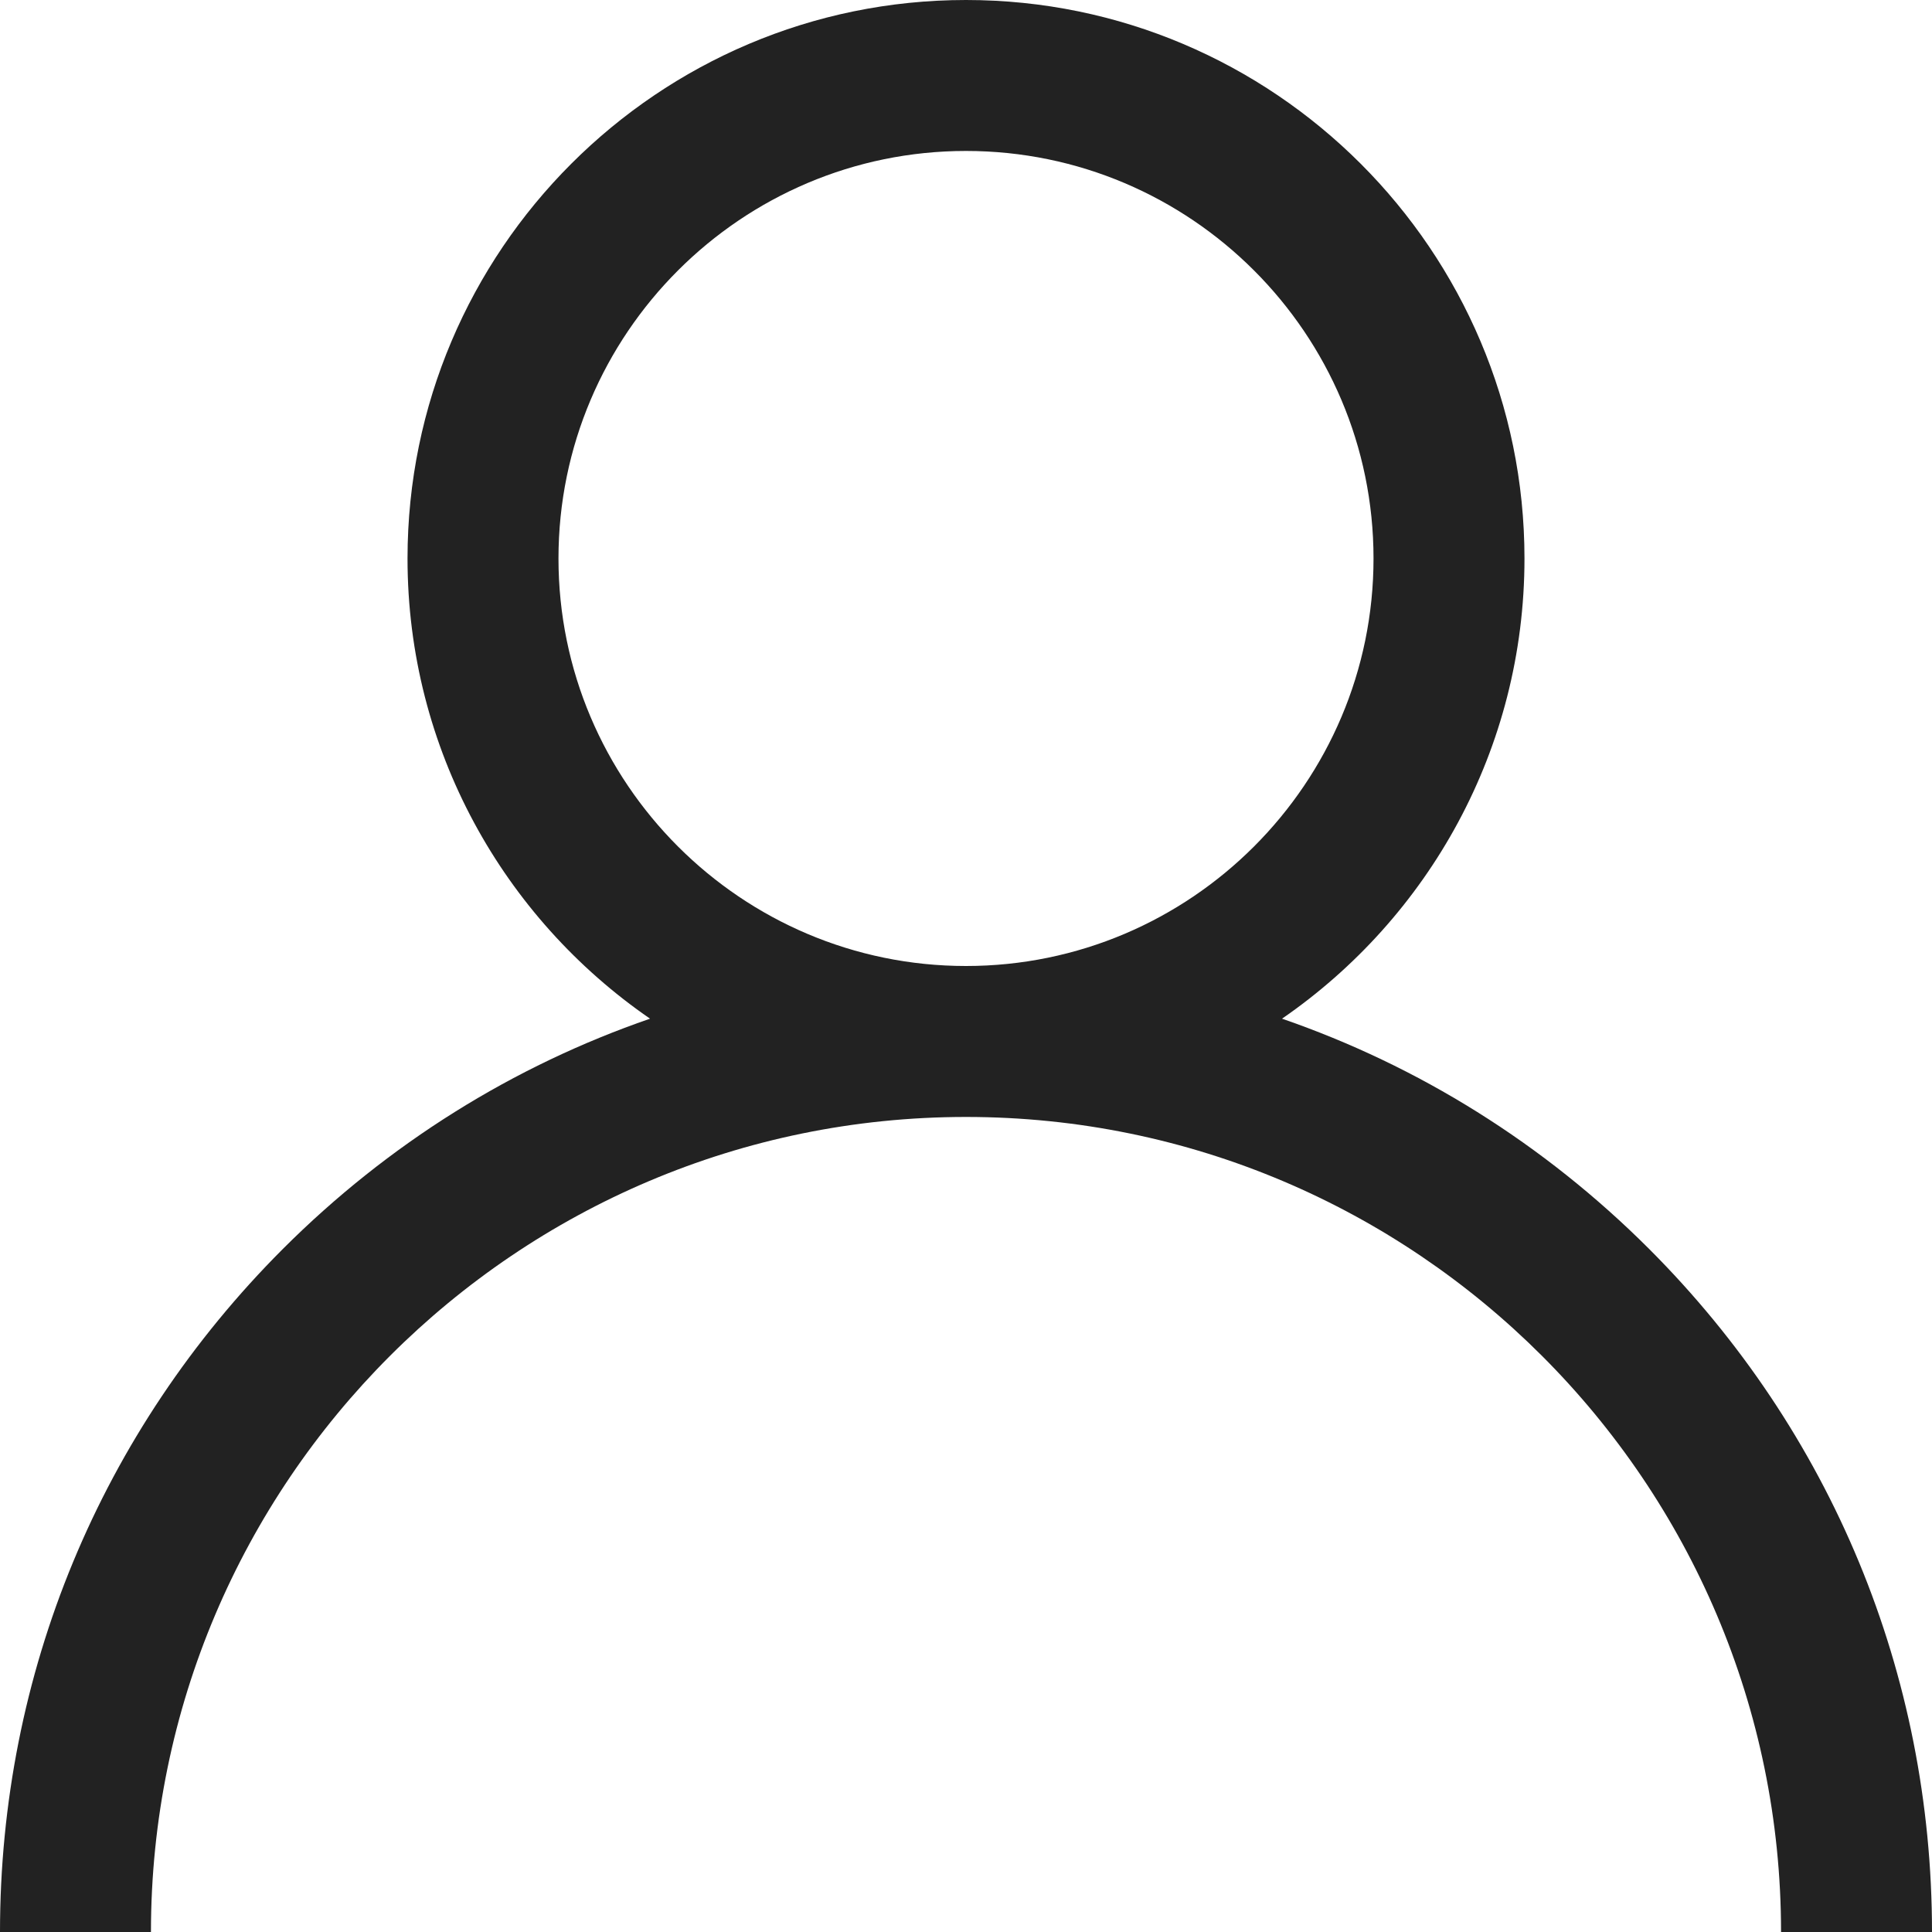 <svg width="30" height="30" viewBox="0 0 30 30" fill="none" xmlns="http://www.w3.org/2000/svg">
<path fill-rule="evenodd" clip-rule="evenodd" d="M19.907 15.818C22.028 16.55 23.973 17.76 25.607 19.393C28.44 22.227 30 25.993 30 30H27.656C27.656 23.021 21.979 17.344 15 17.344C8.021 17.344 2.344 23.021 2.344 30H0C0 25.993 1.56 22.227 4.393 19.393C6.027 17.76 7.972 16.55 10.094 15.818C7.821 14.253 6.328 11.634 6.328 8.672C6.328 3.89 10.218 0 15 0C19.782 0 23.672 3.89 23.672 8.672C23.672 11.634 22.179 14.253 19.907 15.818ZM8.672 8.672C8.672 12.161 11.511 15 15 15C18.489 15 21.328 12.161 21.328 8.672C21.328 5.183 18.489 2.344 15 2.344C11.511 2.344 8.672 5.183 8.672 8.672Z" fill="#222222"/>
</svg>
